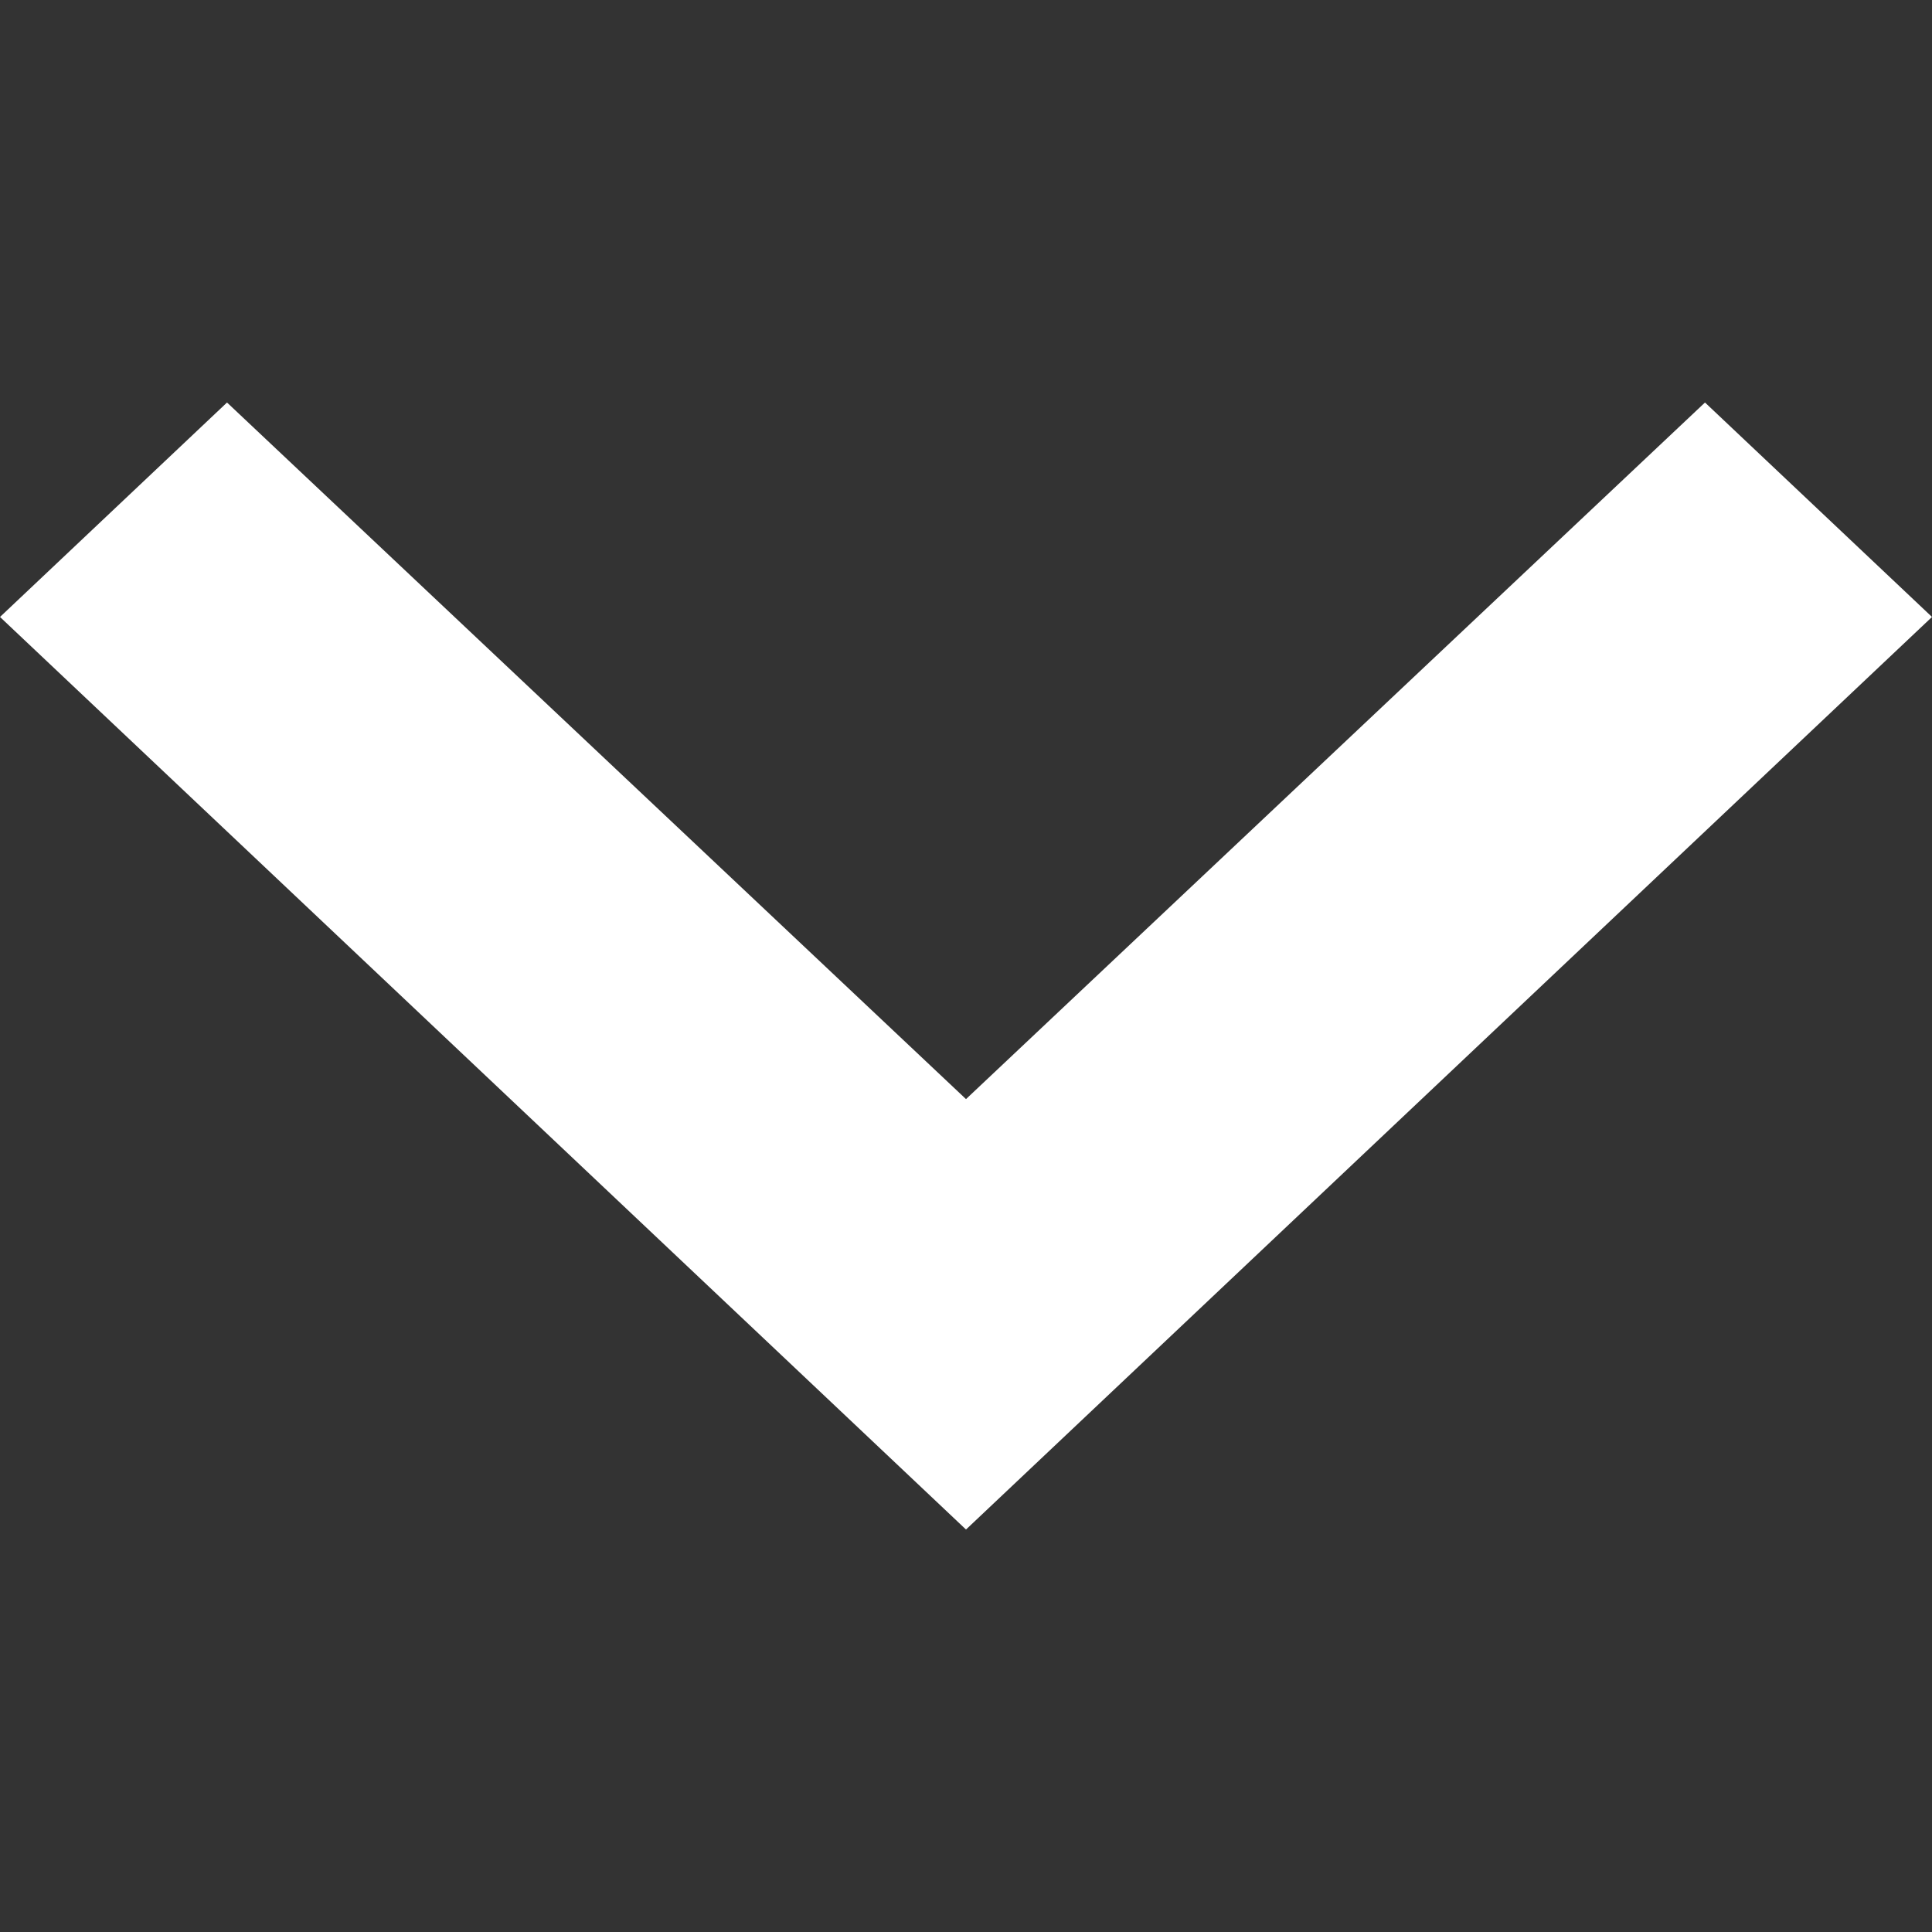 <svg width="56" height="56" viewBox="0 0 56 56" fill="none" xmlns="http://www.w3.org/2000/svg">
<rect x="0" y="0" width="56" height="56" fill="#333333" stroke="none"/>
<path fill-rule="evenodd" clip-rule="evenodd" d="M6.58 11.667L9.94179e-06 17.883L28 44.334L56 17.883L49.42 11.667L28 31.858L6.58 11.667Z" fill="white"/>
</svg>
